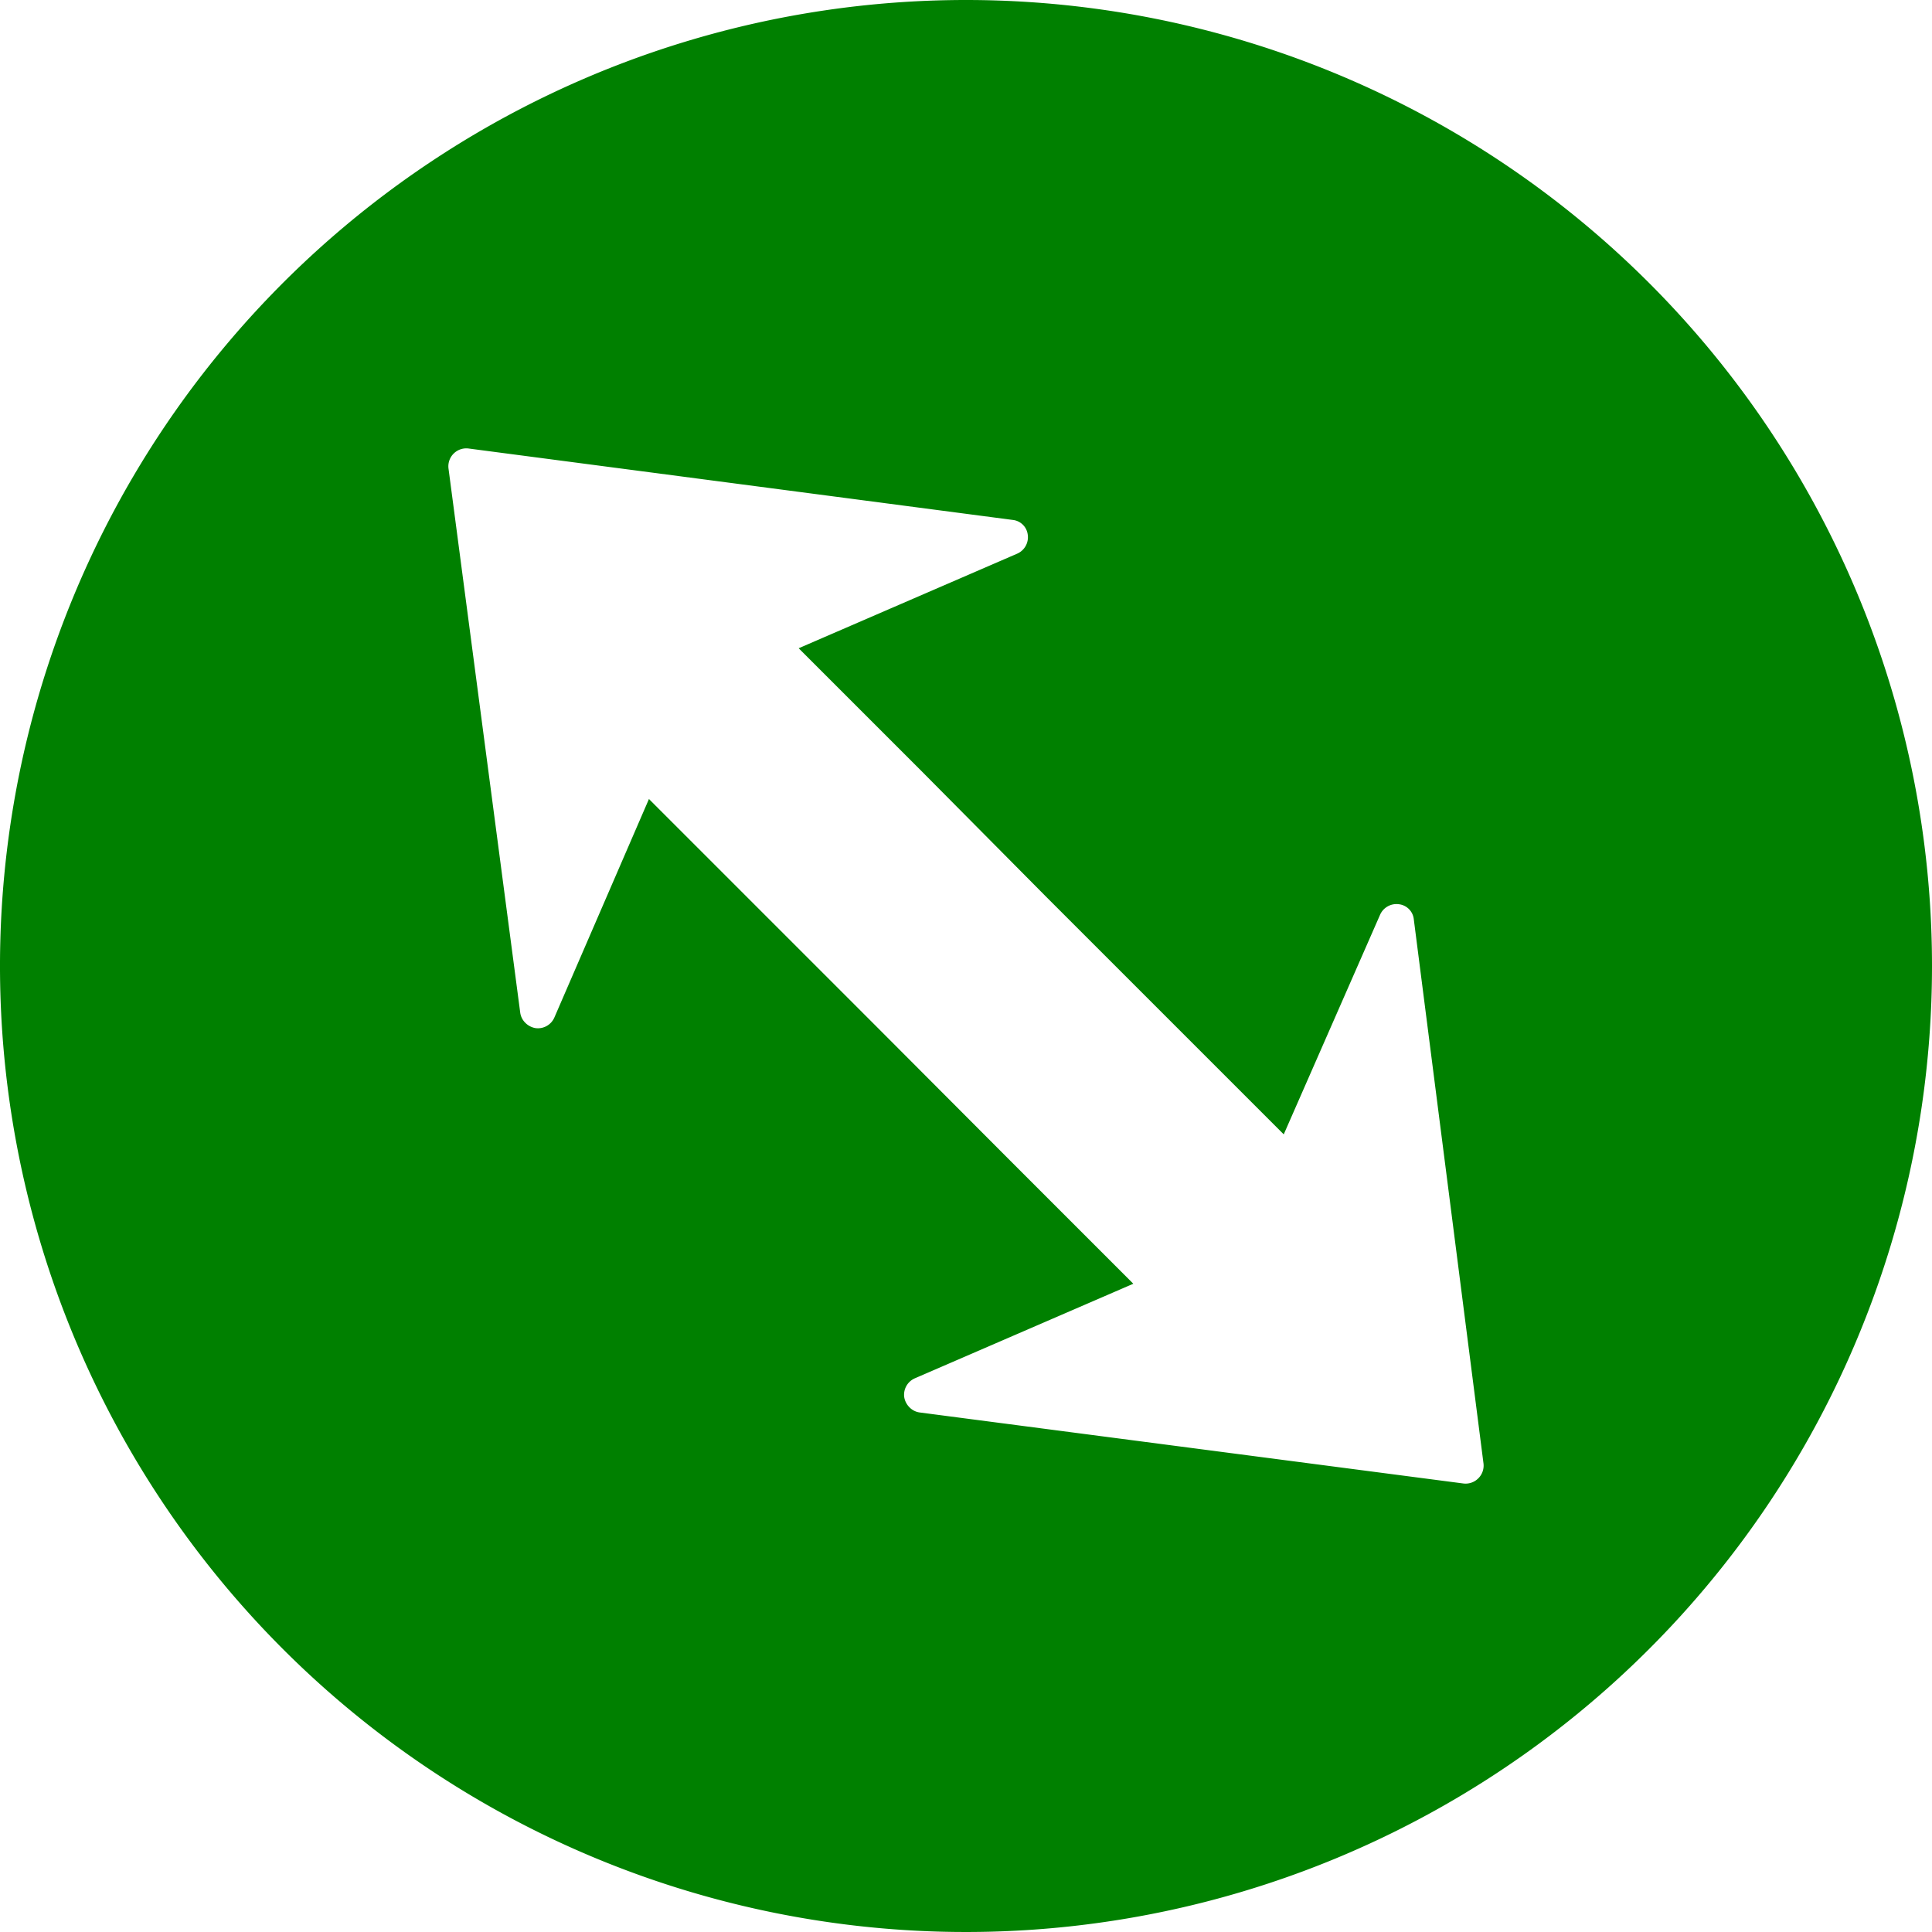 <?xml version="1.0" standalone="no"?><!DOCTYPE svg PUBLIC "-//W3C//DTD SVG 1.1//EN" "http://www.w3.org/Graphics/SVG/1.1/DTD/svg11.dtd"><svg t="1580704130381" class="icon" viewBox="0 0 1024 1024" version="1.1" xmlns="http://www.w3.org/2000/svg" p-id="1494" width="16" height="16" xmlns:xlink="http://www.w3.org/1999/xlink"><defs><style type="text/css"></style></defs><path d="M512 0a512 512 0 1 0 512 512A512 512 0 0 0 512 0z m271.543 783.543a9.509 9.509 0 0 1-7.863 2.743l-288.366-37.669a9.326 9.326 0 0 1-5.303-2.743 9.874 9.874 0 0 1-2.743-5.303 9.509 9.509 0 0 1 5.669-10.057l115.749-50.103-64.914-64.914-72.046-72.229-54.857-54.857-64.914-64.914-50.103 115.749a9.509 9.509 0 0 1-10.057 5.669 9.874 9.874 0 0 1-5.303-2.743 9.326 9.326 0 0 1-2.743-5.303L237.714 248.32a9.509 9.509 0 0 1 10.606-10.606l288.366 37.851a8.96 8.96 0 0 1 8.046 7.863 9.509 9.509 0 0 1-5.669 10.057l-115.749 50.103 64.914 64.914L554.606 475.429l60.891 60.891 64.914 64.914L731.429 484.937a9.509 9.509 0 0 1 10.057-5.669 8.96 8.96 0 0 1 7.863 8.046L786.286 775.68a9.509 9.509 0 0 1-2.743 7.863z" p-id="1495" fill="#008000"></path></svg>